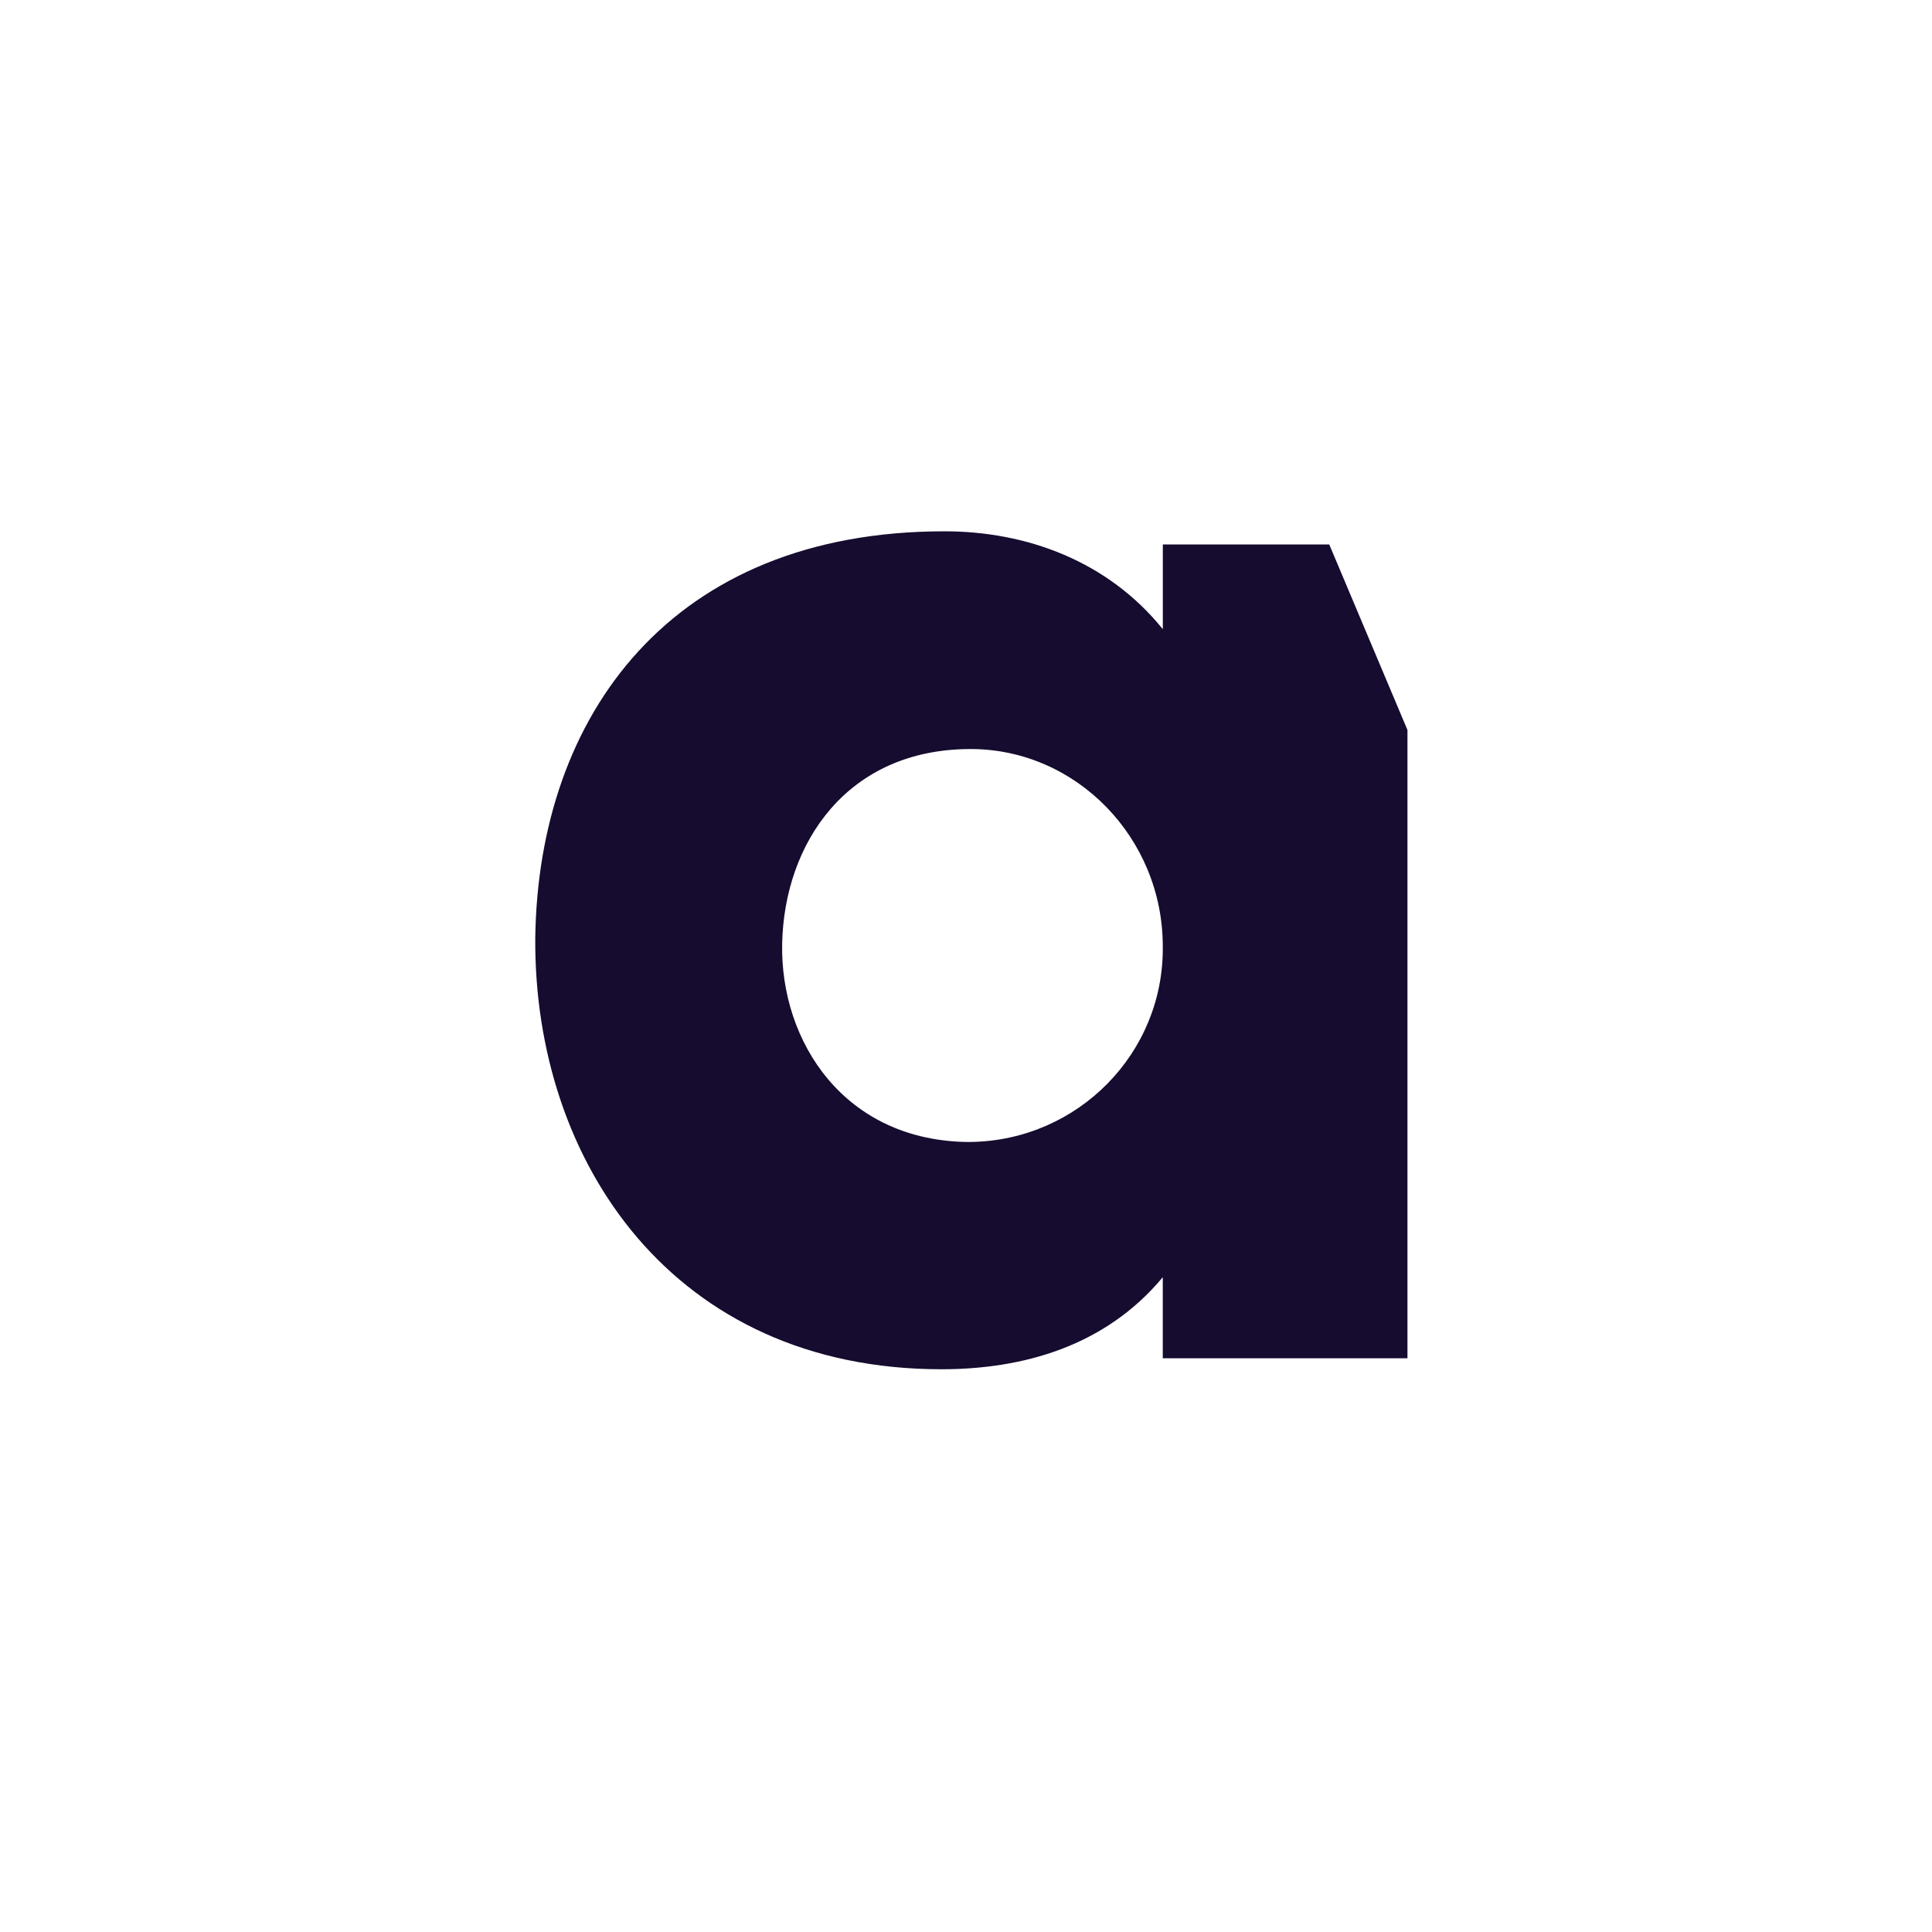 <svg width="40" height="40" viewBox="0 0 40 40" fill="none" xmlns="http://www.w3.org/2000/svg">
<path d="M20.096 23.644C17.48 23.644 16.148 21.557 16.194 19.53C16.239 17.473 17.524 15.508 20.096 15.508C22.288 15.508 24.074 17.353 24.074 19.59C24.104 21.799 22.32 23.613 20.096 23.643C20.103 23.643 20.103 23.643 20.096 23.643V23.644ZM27.523 11.273H24.075V13.027C22.94 11.62 21.262 11 19.552 11C13.896 11.001 11.142 14.812 11.082 19.425C11.052 24.053 13.941 28.349 19.491 28.349C21.169 28.349 22.878 27.88 24.074 26.443V28.122H29.14V15.114L27.521 11.273H27.523Z" fill="#150C2F"/>
</svg>
